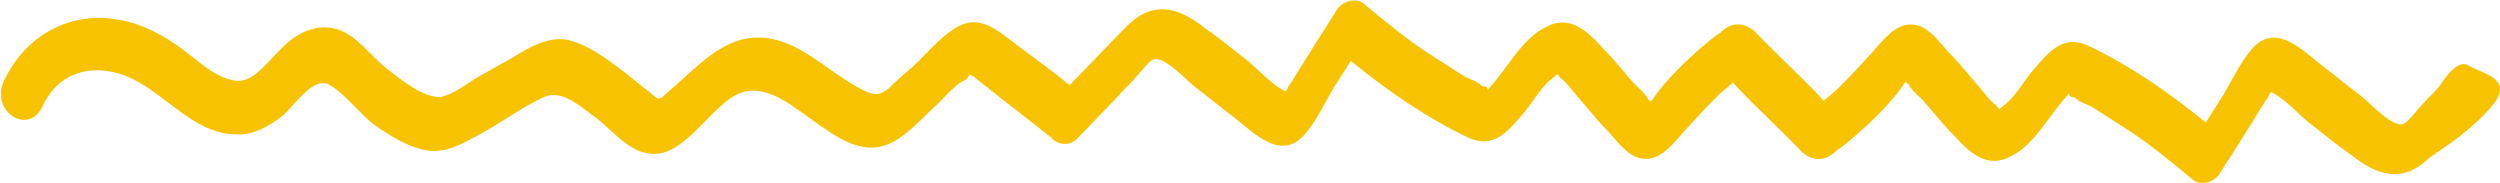 <svg width="205" height="15" viewBox="0 0 205 15" fill="none" xmlns="http://www.w3.org/2000/svg">
<path fill-rule="evenodd" clip-rule="evenodd" d="M142.131 6.794L142.477 7.186C143.343 8.096 144.239 8.968 145.134 9.84C146.029 10.713 146.924 11.585 147.79 12.495C148.806 13.371 149.904 13.086 150.569 12.353C150.806 12.218 151.053 12.043 151.314 11.827C152.963 10.465 154.963 8.657 156.237 6.73C156.297 6.728 156.328 6.763 156.359 6.798C156.39 6.833 156.421 6.868 156.481 6.866C156.654 7.253 156.992 7.567 157.307 7.86C157.457 7.999 157.601 8.134 157.721 8.269C158.015 8.602 158.295 8.935 158.571 9.262C159.109 9.902 159.63 10.521 160.201 11.074C161.565 12.617 163.042 13.867 164.939 12.786C166.207 12.162 167.138 10.906 168.068 9.651C168.533 9.023 168.998 8.396 169.506 7.847L169.672 7.634C169.596 7.833 169.759 7.982 170.111 7.97C170.359 8.25 170.71 8.399 171.062 8.547C171.238 8.621 171.413 8.695 171.576 8.786L174.146 10.43C176.104 11.662 177.949 13.188 179.794 14.714C180.41 15.271 181.485 14.943 181.951 14.347C182.355 13.681 182.76 13.052 183.165 12.422C183.57 11.793 183.975 11.163 184.379 10.498L185.766 8.277C185.882 8.128 185.999 7.979 186.112 7.686L186.228 7.537C187.004 7.918 187.727 8.591 188.432 9.247C188.724 9.519 189.013 9.788 189.302 10.032C189.71 10.338 190.118 10.664 190.533 10.994C191.241 11.559 191.967 12.138 192.74 12.658C194.829 14.32 196.896 15.114 199.128 13.008C199.267 12.892 199.521 12.72 199.852 12.495C200.934 11.759 202.85 10.458 204.344 8.688C205.879 6.869 204.395 6.248 203.217 5.756C202.898 5.622 202.601 5.498 202.393 5.362C201.613 4.852 200.511 6.269 200.057 7.042C199.824 7.339 199.56 7.602 199.296 7.865C199.032 8.128 198.768 8.39 198.535 8.688C198.412 8.793 198.247 8.988 198.064 9.205C197.723 9.608 197.32 10.085 197.009 10.19C196.296 10.323 195.153 9.27 194.311 8.495C194.021 8.228 193.767 7.994 193.578 7.853C193.026 7.438 192.504 7.023 191.982 6.607C191.459 6.192 190.937 5.777 190.385 5.362C190.229 5.237 190.071 5.106 189.91 4.974C188.287 3.633 186.394 2.07 184.692 3.974C183.995 4.754 183.437 5.769 182.912 6.725C182.733 7.053 182.557 7.373 182.38 7.675C182.149 8.045 181.889 8.452 181.628 8.86C181.368 9.267 181.108 9.674 180.877 10.044C177.803 7.55 174.617 5.348 171.205 3.734C169.206 2.828 168.051 4.184 166.712 5.757C166.664 5.813 166.616 5.869 166.567 5.926C166.37 6.178 166.174 6.453 165.975 6.731C165.468 7.44 164.944 8.173 164.35 8.61C164.042 8.874 163.958 8.964 163.911 8.948C163.85 8.927 163.85 8.728 163.504 8.496C163.255 8.309 162.944 7.924 162.655 7.564C162.517 7.394 162.384 7.229 162.264 7.093C161.97 6.761 161.69 6.427 161.414 6.1C160.876 5.46 160.356 4.841 159.785 4.288C159.685 4.175 159.581 4.054 159.475 3.929C158.921 3.283 158.279 2.535 157.564 2.197C155.943 1.532 154.872 2.754 153.814 3.96C153.602 4.202 153.39 4.444 153.175 4.669C152.355 5.567 151.536 6.465 150.596 7.367L149.538 8.271C149.529 8.262 149.52 8.253 149.511 8.244L149.165 7.852C148.299 6.942 147.403 6.07 146.508 5.198C145.613 4.325 144.718 3.453 143.852 2.543C142.836 1.667 141.738 1.952 141.073 2.685C140.836 2.82 140.589 2.995 140.328 3.211C138.679 4.573 136.679 6.381 135.405 8.308C135.345 8.31 135.314 8.275 135.283 8.24C135.252 8.205 135.221 8.17 135.161 8.172C134.988 7.785 134.65 7.472 134.335 7.178C134.185 7.039 134.041 6.905 133.921 6.769C133.627 6.436 133.347 6.103 133.071 5.776C132.533 5.136 132.012 4.517 131.441 3.964C130.077 2.421 128.6 1.171 126.703 2.252C125.435 2.876 124.504 4.132 123.574 5.387C123.109 6.015 122.644 6.643 122.136 7.191L121.97 7.404C122.046 7.205 121.883 7.056 121.531 7.068C121.283 6.788 120.932 6.64 120.58 6.491C120.404 6.417 120.229 6.343 120.066 6.253L117.496 4.608C115.538 3.376 113.693 1.85 111.848 0.324C111.232 -0.233 110.157 0.095 109.691 0.691C109.287 1.357 108.882 1.986 108.477 2.616C108.072 3.245 107.667 3.875 107.263 4.54L105.876 6.761C105.76 6.91 105.643 7.059 105.53 7.352L105.414 7.501C104.638 7.12 103.915 6.447 103.21 5.791C102.918 5.519 102.629 5.25 102.34 5.006C101.932 4.7 101.524 4.374 101.109 4.044C100.401 3.479 99.675 2.9 98.902 2.38C96.813 0.718 94.746 -0.076 92.514 2.03C91.693 2.855 90.902 3.679 90.11 4.504C89.319 5.328 88.528 6.152 87.707 6.978C86.698 6.15 85.691 5.403 84.633 4.618C84.273 4.351 83.907 4.079 83.532 3.799C83.308 3.638 83.084 3.466 82.857 3.292C81.723 2.421 80.545 1.518 79.151 1.93C77.981 2.299 76.899 3.405 75.883 4.443C75.551 4.782 75.226 5.114 74.908 5.41C74.201 6.014 73.495 6.619 72.909 7.218C72.202 7.823 71.721 7.84 70.868 7.436C69.842 6.943 68.892 6.273 67.946 5.606C66.307 4.45 64.681 3.302 62.691 3.098C59.984 2.834 57.995 4.644 55.98 6.477C55.571 6.849 55.161 7.223 54.743 7.58C54.04 8.223 54.023 8.208 53.496 7.758C53.406 7.682 53.302 7.592 53.176 7.491C52.808 7.215 52.47 6.938 52.132 6.66C51.794 6.383 51.455 6.106 51.087 5.829C49.614 4.724 48.141 3.62 46.446 3.246C44.839 3.029 43.476 3.849 42.021 4.723C41.946 4.769 41.87 4.814 41.794 4.86L39.302 6.252C39.067 6.383 38.795 6.562 38.501 6.755C37.755 7.245 36.87 7.827 36.097 7.958C34.729 8.007 32.999 6.639 31.776 5.671C31.709 5.617 31.644 5.566 31.58 5.515C31.174 5.182 30.787 4.795 30.4 4.408C29.498 3.506 28.591 2.598 27.406 2.336C25.831 1.959 24.287 2.738 23.114 3.937C22.826 4.206 22.545 4.51 22.263 4.814C21.28 5.877 20.289 6.949 18.969 6.546C17.812 6.291 16.809 5.491 15.822 4.704C15.363 4.338 14.907 3.974 14.441 3.669C12.848 2.569 11.142 1.761 9.21 1.541C5.708 1.088 2.142 2.807 0.315 6.635C-0.824 9.136 2.359 11.193 3.497 8.692C5.095 5.306 8.582 5.181 11.269 6.677C12.14 7.162 12.963 7.785 13.786 8.407C15.501 9.705 17.209 10.997 19.325 11.019C20.772 11.112 22.076 10.342 23.256 9.431C23.448 9.247 23.67 9 23.91 8.732C24.844 7.691 26.07 6.325 27.044 6.98C27.758 7.378 28.439 8.073 29.127 8.776C29.615 9.275 30.107 9.778 30.618 10.181C31.967 11.145 33.556 12.101 35.007 12.339C36.498 12.56 37.748 11.877 39.09 11.145C39.162 11.106 39.233 11.066 39.306 11.027C40.069 10.628 40.83 10.149 41.592 9.669C42.607 9.03 43.622 8.392 44.642 7.942C45.897 7.427 47.11 8.341 48.177 9.145C48.426 9.332 48.667 9.514 48.9 9.67C49.225 9.927 49.56 10.234 49.907 10.551C50.867 11.431 51.912 12.389 53.067 12.56C54.86 12.962 56.403 11.392 57.876 9.892C58.69 9.063 59.483 8.256 60.286 7.815C62.34 6.717 64.387 8.216 66.239 9.571C66.742 9.939 67.23 10.297 67.7 10.589C69.049 11.553 70.635 12.365 72.19 12.02C73.573 11.731 74.768 10.564 75.87 9.488C76.105 9.26 76.334 9.035 76.561 8.824C76.79 8.628 77.055 8.355 77.337 8.065C77.924 7.459 78.587 6.776 79.15 6.561C79.271 6.556 79.5 6.114 79.5 6.114C79.653 6.108 80.061 6.447 80.399 6.729C80.591 6.888 80.76 7.029 80.849 7.079C81.709 7.771 82.6 8.463 83.49 9.155C84.381 9.846 85.272 10.538 86.132 11.231C86.132 11.231 86.252 11.226 86.256 11.371C86.872 11.928 87.838 12.038 88.537 11.145C89.065 10.619 89.563 10.095 90.061 9.571C90.559 9.046 91.057 8.522 91.585 7.996C91.818 7.699 92.082 7.436 92.346 7.173C92.61 6.911 92.874 6.648 93.107 6.35C93.23 6.245 93.395 6.05 93.578 5.833C93.919 5.43 94.322 4.954 94.633 4.848C95.346 4.715 96.489 5.768 97.331 6.543C97.621 6.81 97.875 7.044 98.064 7.185C98.616 7.6 99.138 8.015 99.661 8.431C100.183 8.846 100.705 9.262 101.257 9.676C101.413 9.801 101.571 9.932 101.732 10.065C103.355 11.405 105.248 12.968 106.95 11.064C107.647 10.284 108.205 9.269 108.73 8.313C108.909 7.986 109.085 7.665 109.262 7.363C109.493 6.993 109.753 6.586 110.014 6.178C110.274 5.771 110.534 5.364 110.765 4.994C113.839 7.489 117.025 9.69 120.437 11.304C122.436 12.211 123.591 10.854 124.93 9.282C124.978 9.225 125.026 9.169 125.075 9.112C125.272 8.86 125.468 8.585 125.667 8.307C126.174 7.598 126.698 6.865 127.292 6.428C127.6 6.164 127.684 6.074 127.731 6.09C127.792 6.111 127.792 6.31 128.138 6.542C128.387 6.73 128.698 7.114 128.987 7.474C129.125 7.645 129.258 7.809 129.378 7.945C129.672 8.278 129.952 8.611 130.228 8.938C130.766 9.578 131.286 10.197 131.857 10.75C131.957 10.864 132.061 10.984 132.168 11.109C132.721 11.755 133.363 12.503 134.078 12.841C135.699 13.506 136.77 12.284 137.828 11.078C138.04 10.836 138.252 10.594 138.467 10.369C139.287 9.471 140.106 8.574 141.046 7.672L142.104 6.767C142.113 6.776 142.122 6.785 142.131 6.794Z" fill="#F7C300"/>
</svg>
